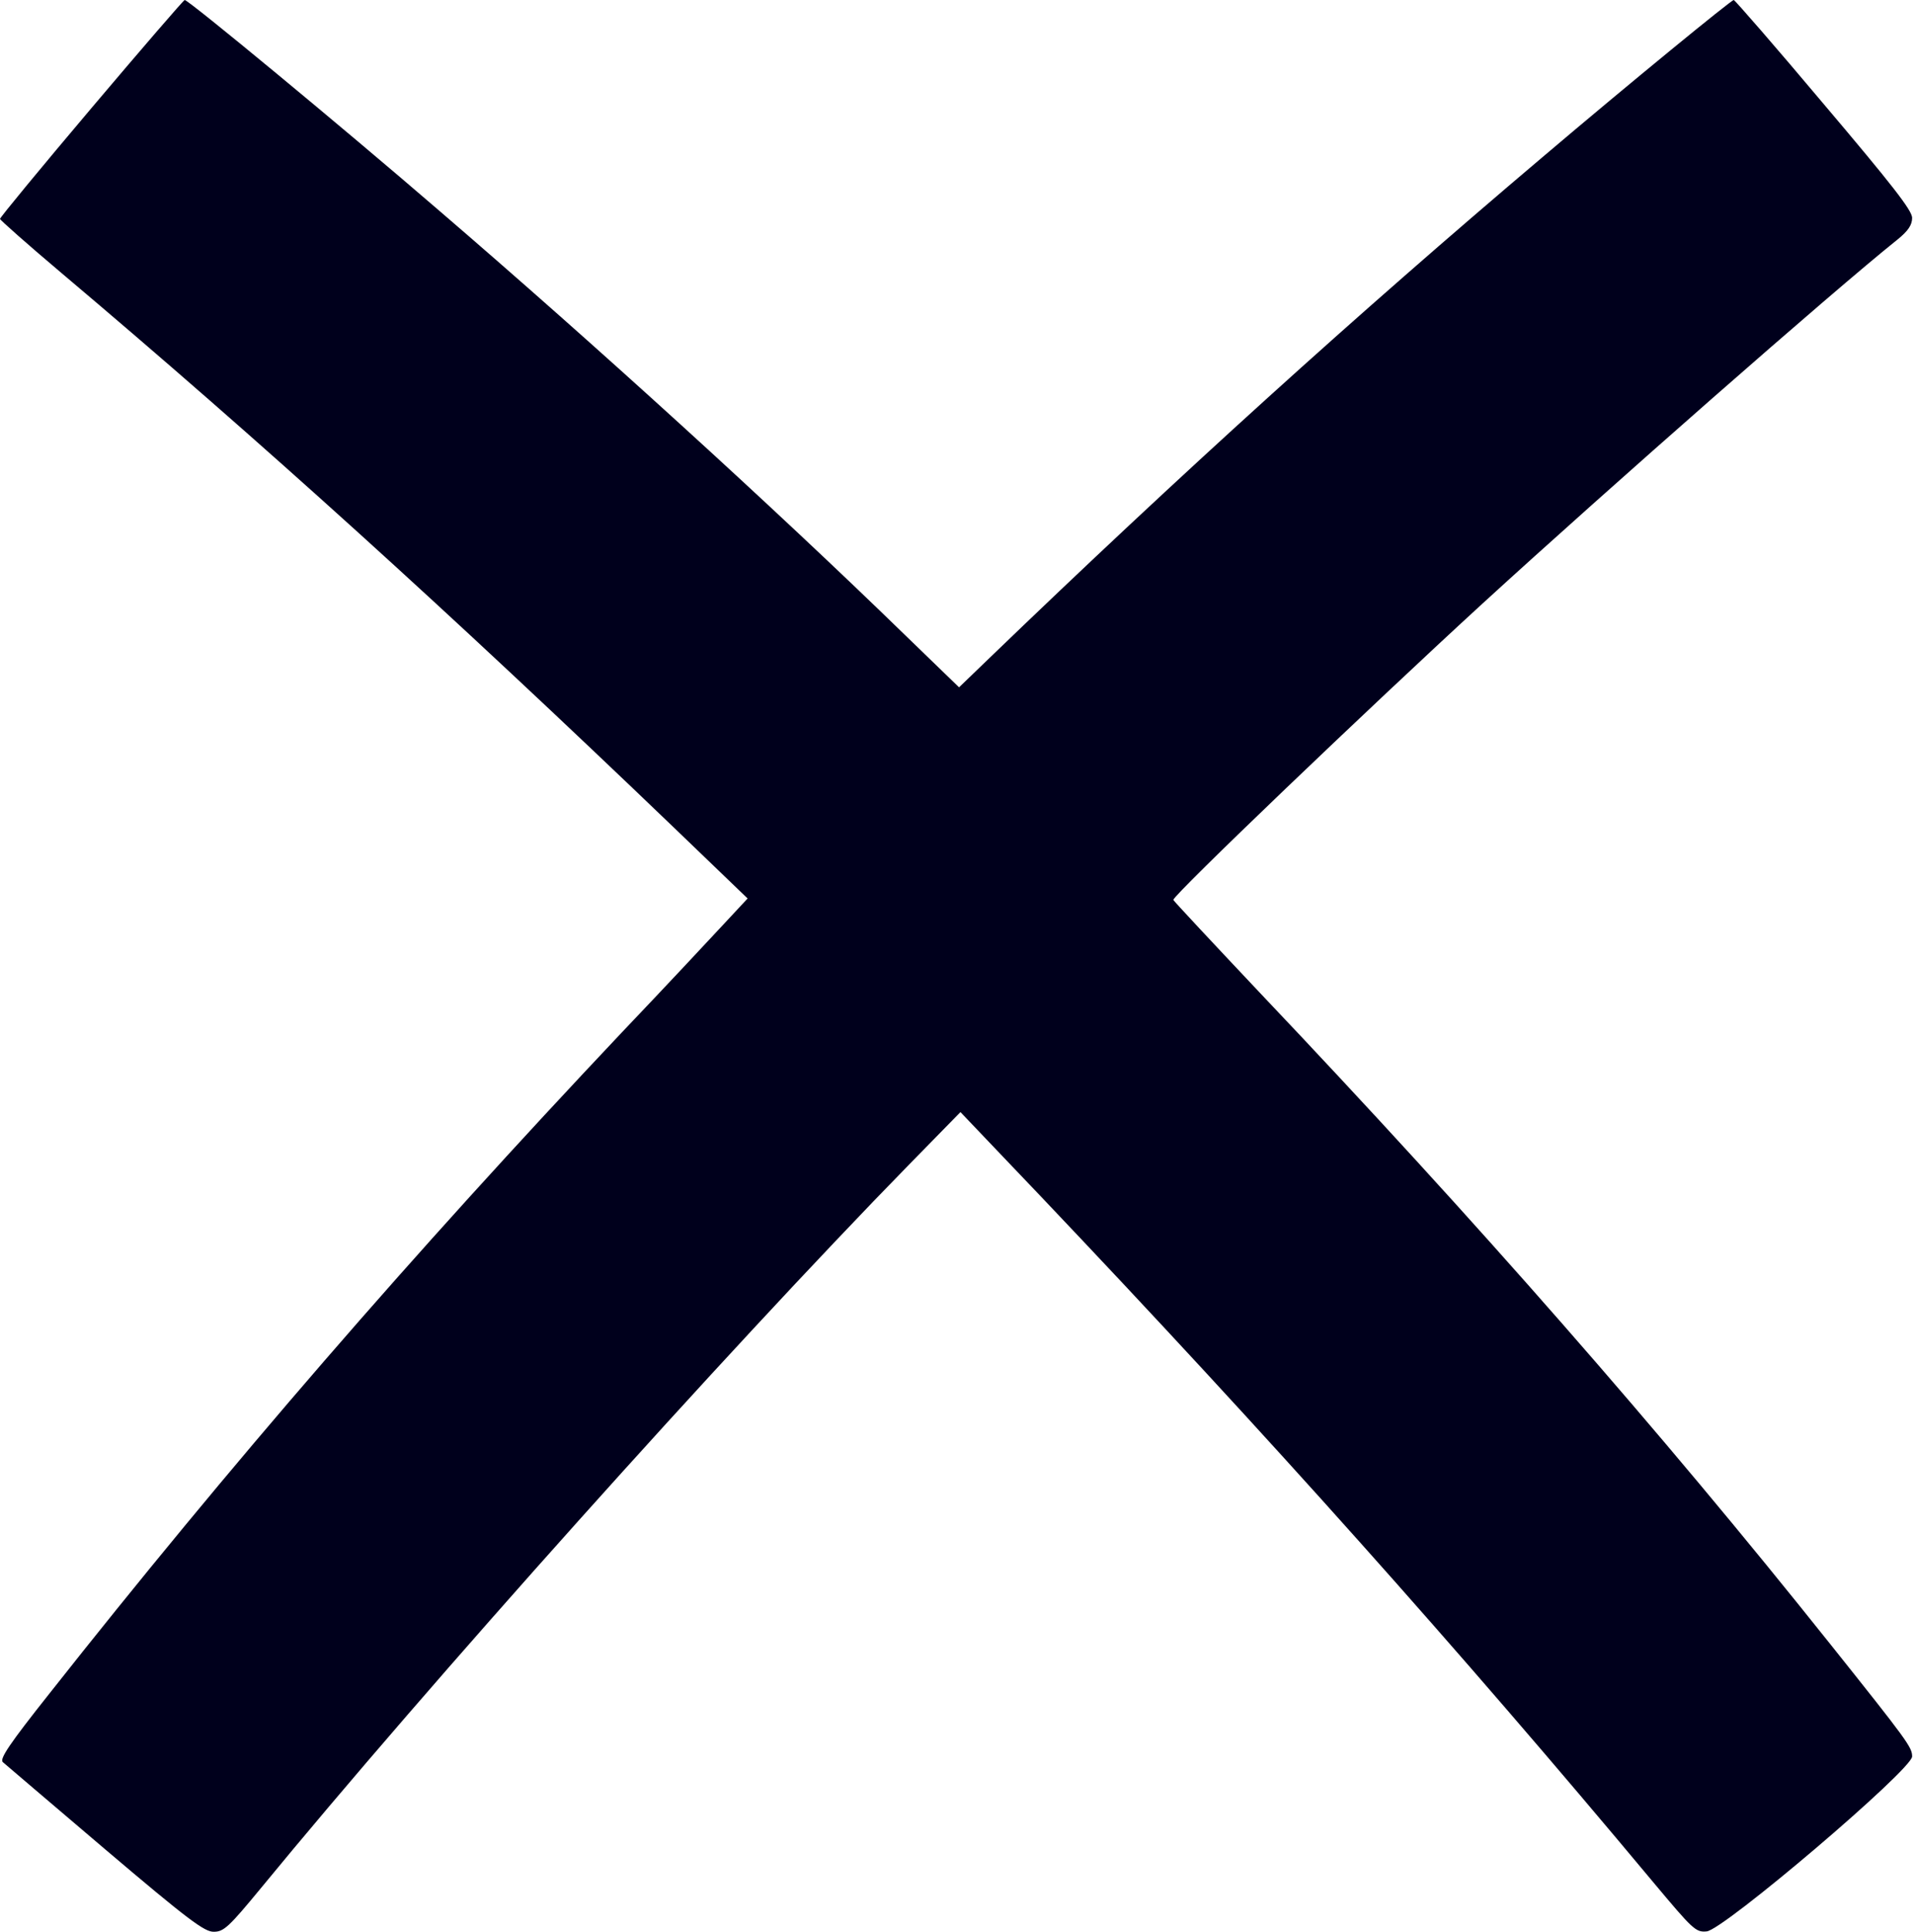 <svg width="725" height="732" viewBox="0 0 725 732" fill="none" xmlns="http://www.w3.org/2000/svg">
<path d="M34.667 40.934C15.6 63.467 0 82.4 0 82.933C0 83.334 10.533 92.667 23.333 103.467C98.533 166.933 169.867 231.467 255.6 313.733L283.333 340.4L274.267 350.133C269.333 355.467 252.133 373.867 235.867 390.933C156 475.467 86.933 555.2 18.533 641.867C3.733 660.533 -0.267 666.4 1.067 667.6C2 668.4 19.333 683.2 39.733 700.533C71.467 727.467 77.6 732 81.067 731.867C84.8 731.867 86.8 730 98.667 715.6C162.4 638 274.133 513.2 344.8 440.933L364 421.333L394.133 452.933C480.667 544 552.533 624.4 626.533 713.067C641.6 731.067 642.667 732.133 646.8 731.733C653.2 731.2 724.667 670.4 724.667 665.467C724.667 662 723.067 659.733 693.467 622.667C629.067 541.867 559.6 462.667 477.733 376.4C459.6 357.2 444.667 341.2 444.667 340.933C444.667 339.067 518.667 268.267 562 228.533C610.267 184.4 694.4 110.533 719.067 90.8C723.2 87.467 724.667 85.2 724.667 82.534C724.667 79.734 717.067 70 691.2 39.467C672.933 17.733 657.467 0 657.067 0C656.133 0 618.133 31.067 584.667 59.467C514.267 119.067 447.467 179.467 374.4 249.867L363.467 260.4L342.933 240.533C293.333 192.267 225.333 130.4 166.667 80C128.8 47.334 71.467 0 70 0C69.6 0 53.733 18.4 34.667 40.934Z" fill="#00001C"/>
</svg>
